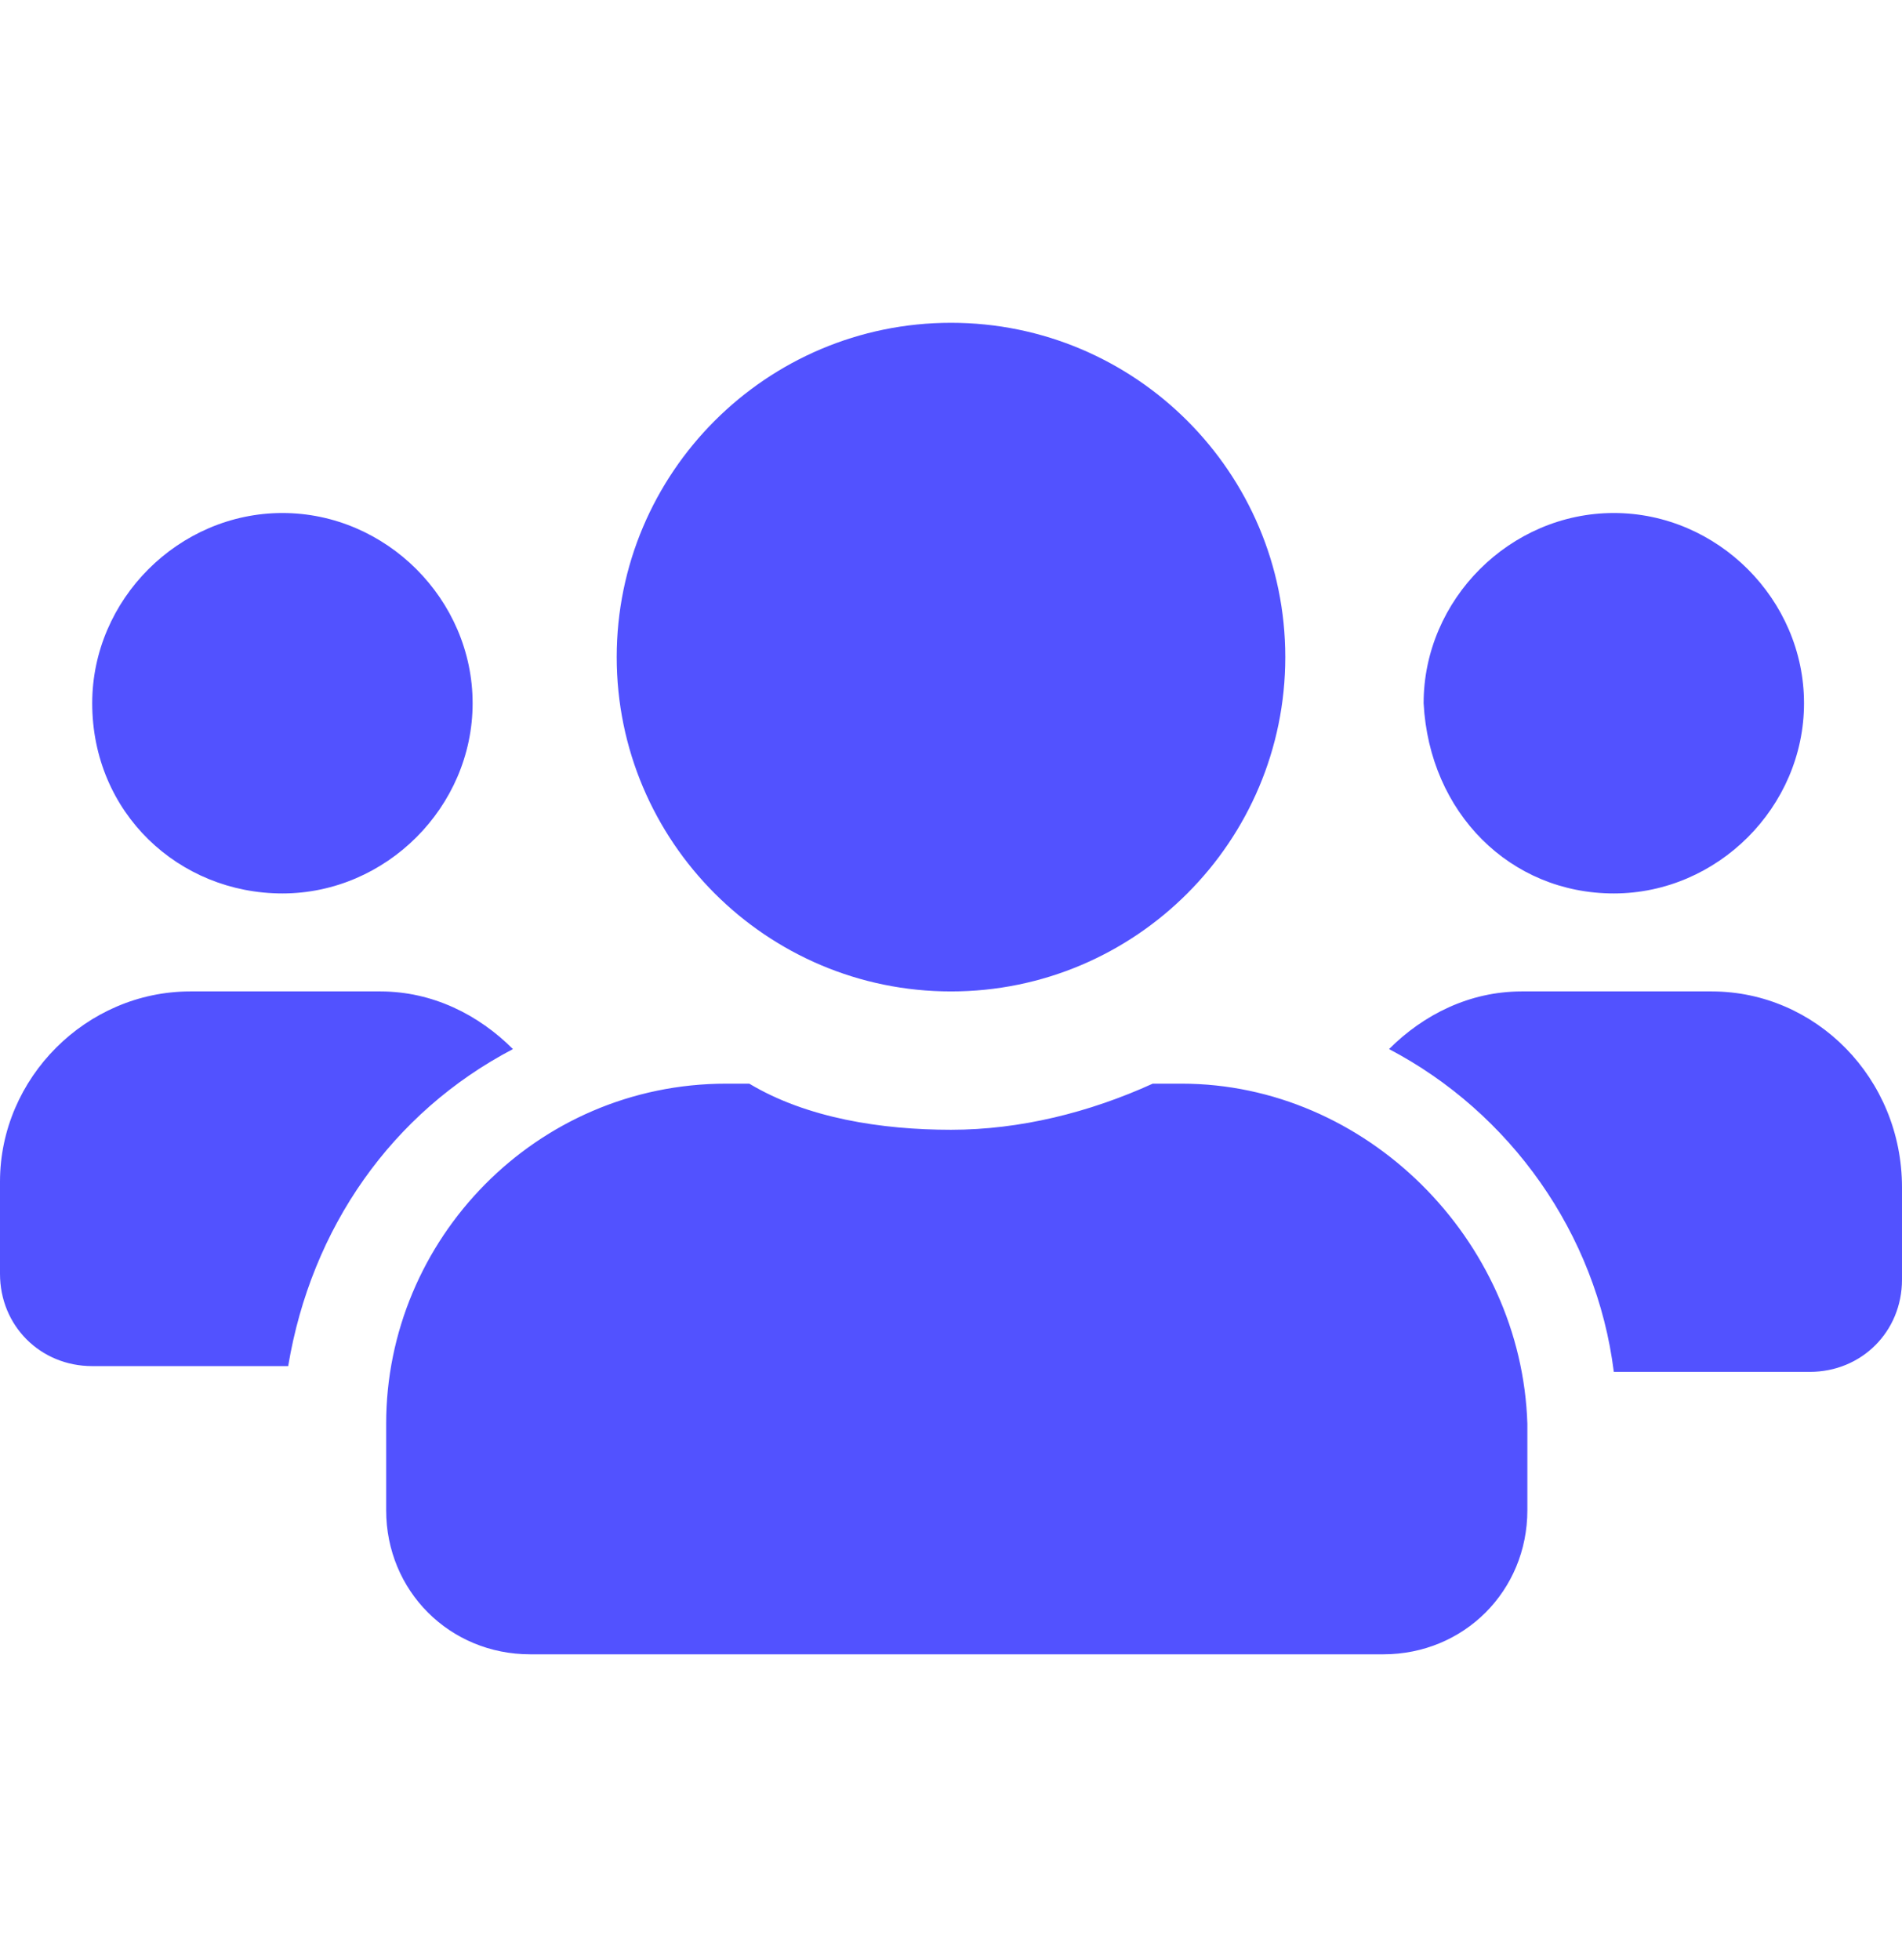 <?xml version="1.0" encoding="utf-8"?>
<!-- Generator: Adobe Illustrator 27.0.0, SVG Export Plug-In . SVG Version: 6.00 Build 0)  -->
<svg version="1.1" id="Layer_1" xmlns="http://www.w3.org/2000/svg" xmlns:xlink="http://www.w3.org/1999/xlink" x="0px" y="0px"
	 viewBox="0 0 33 34" style="enable-background:new 0 0 33 34;" xml:space="preserve">
<style type="text/css">
	.st0{fill:#5252FF;}
</style>
<path class="st0" d="M4.9,15.5c1.8,0,3.3-1.5,3.3-3.3c0-1.8-1.5-3.3-3.3-3.3s-3.3,1.5-3.3,3.3C1.6,14.1,3.1,15.5,4.9,15.5z M28,15.5
	c1.8,0,3.3-1.5,3.3-3.3c0-1.8-1.5-3.3-3.3-3.3s-3.3,1.5-3.3,3.3C24.8,14.1,26.2,15.5,28,15.5z M29.7,17.2h-3.3c-0.9,0-1.7,0.4-2.3,1
	c2.1,1.1,3.6,3.2,3.9,5.6h3.4c0.9,0,1.6-0.7,1.6-1.6v-1.6C33,18.7,31.5,17.2,29.7,17.2z M16.5,17.2c3.2,0,5.8-2.6,5.8-5.8
	c0-3.2-2.6-5.8-5.8-5.8s-5.8,2.6-5.8,5.8C10.7,14.6,13.3,17.2,16.5,17.2z M20.5,18.8H20c-1.1,0.5-2.3,0.8-3.5,0.8S14,19.4,13,18.8
	h-0.4c-3.3,0-5.9,2.7-5.9,5.9v1.5c0,1.4,1.1,2.5,2.5,2.5h14.8c1.4,0,2.5-1.1,2.5-2.5v-1.5C26.4,21.5,23.7,18.8,20.5,18.8z M8.9,18.2
	c-0.6-0.6-1.4-1-2.3-1H3.3c-1.8,0-3.3,1.5-3.3,3.3v1.6c0,0.9,0.7,1.6,1.6,1.6H5C5.4,21.3,6.8,19.3,8.9,18.2z"/>
</svg>

